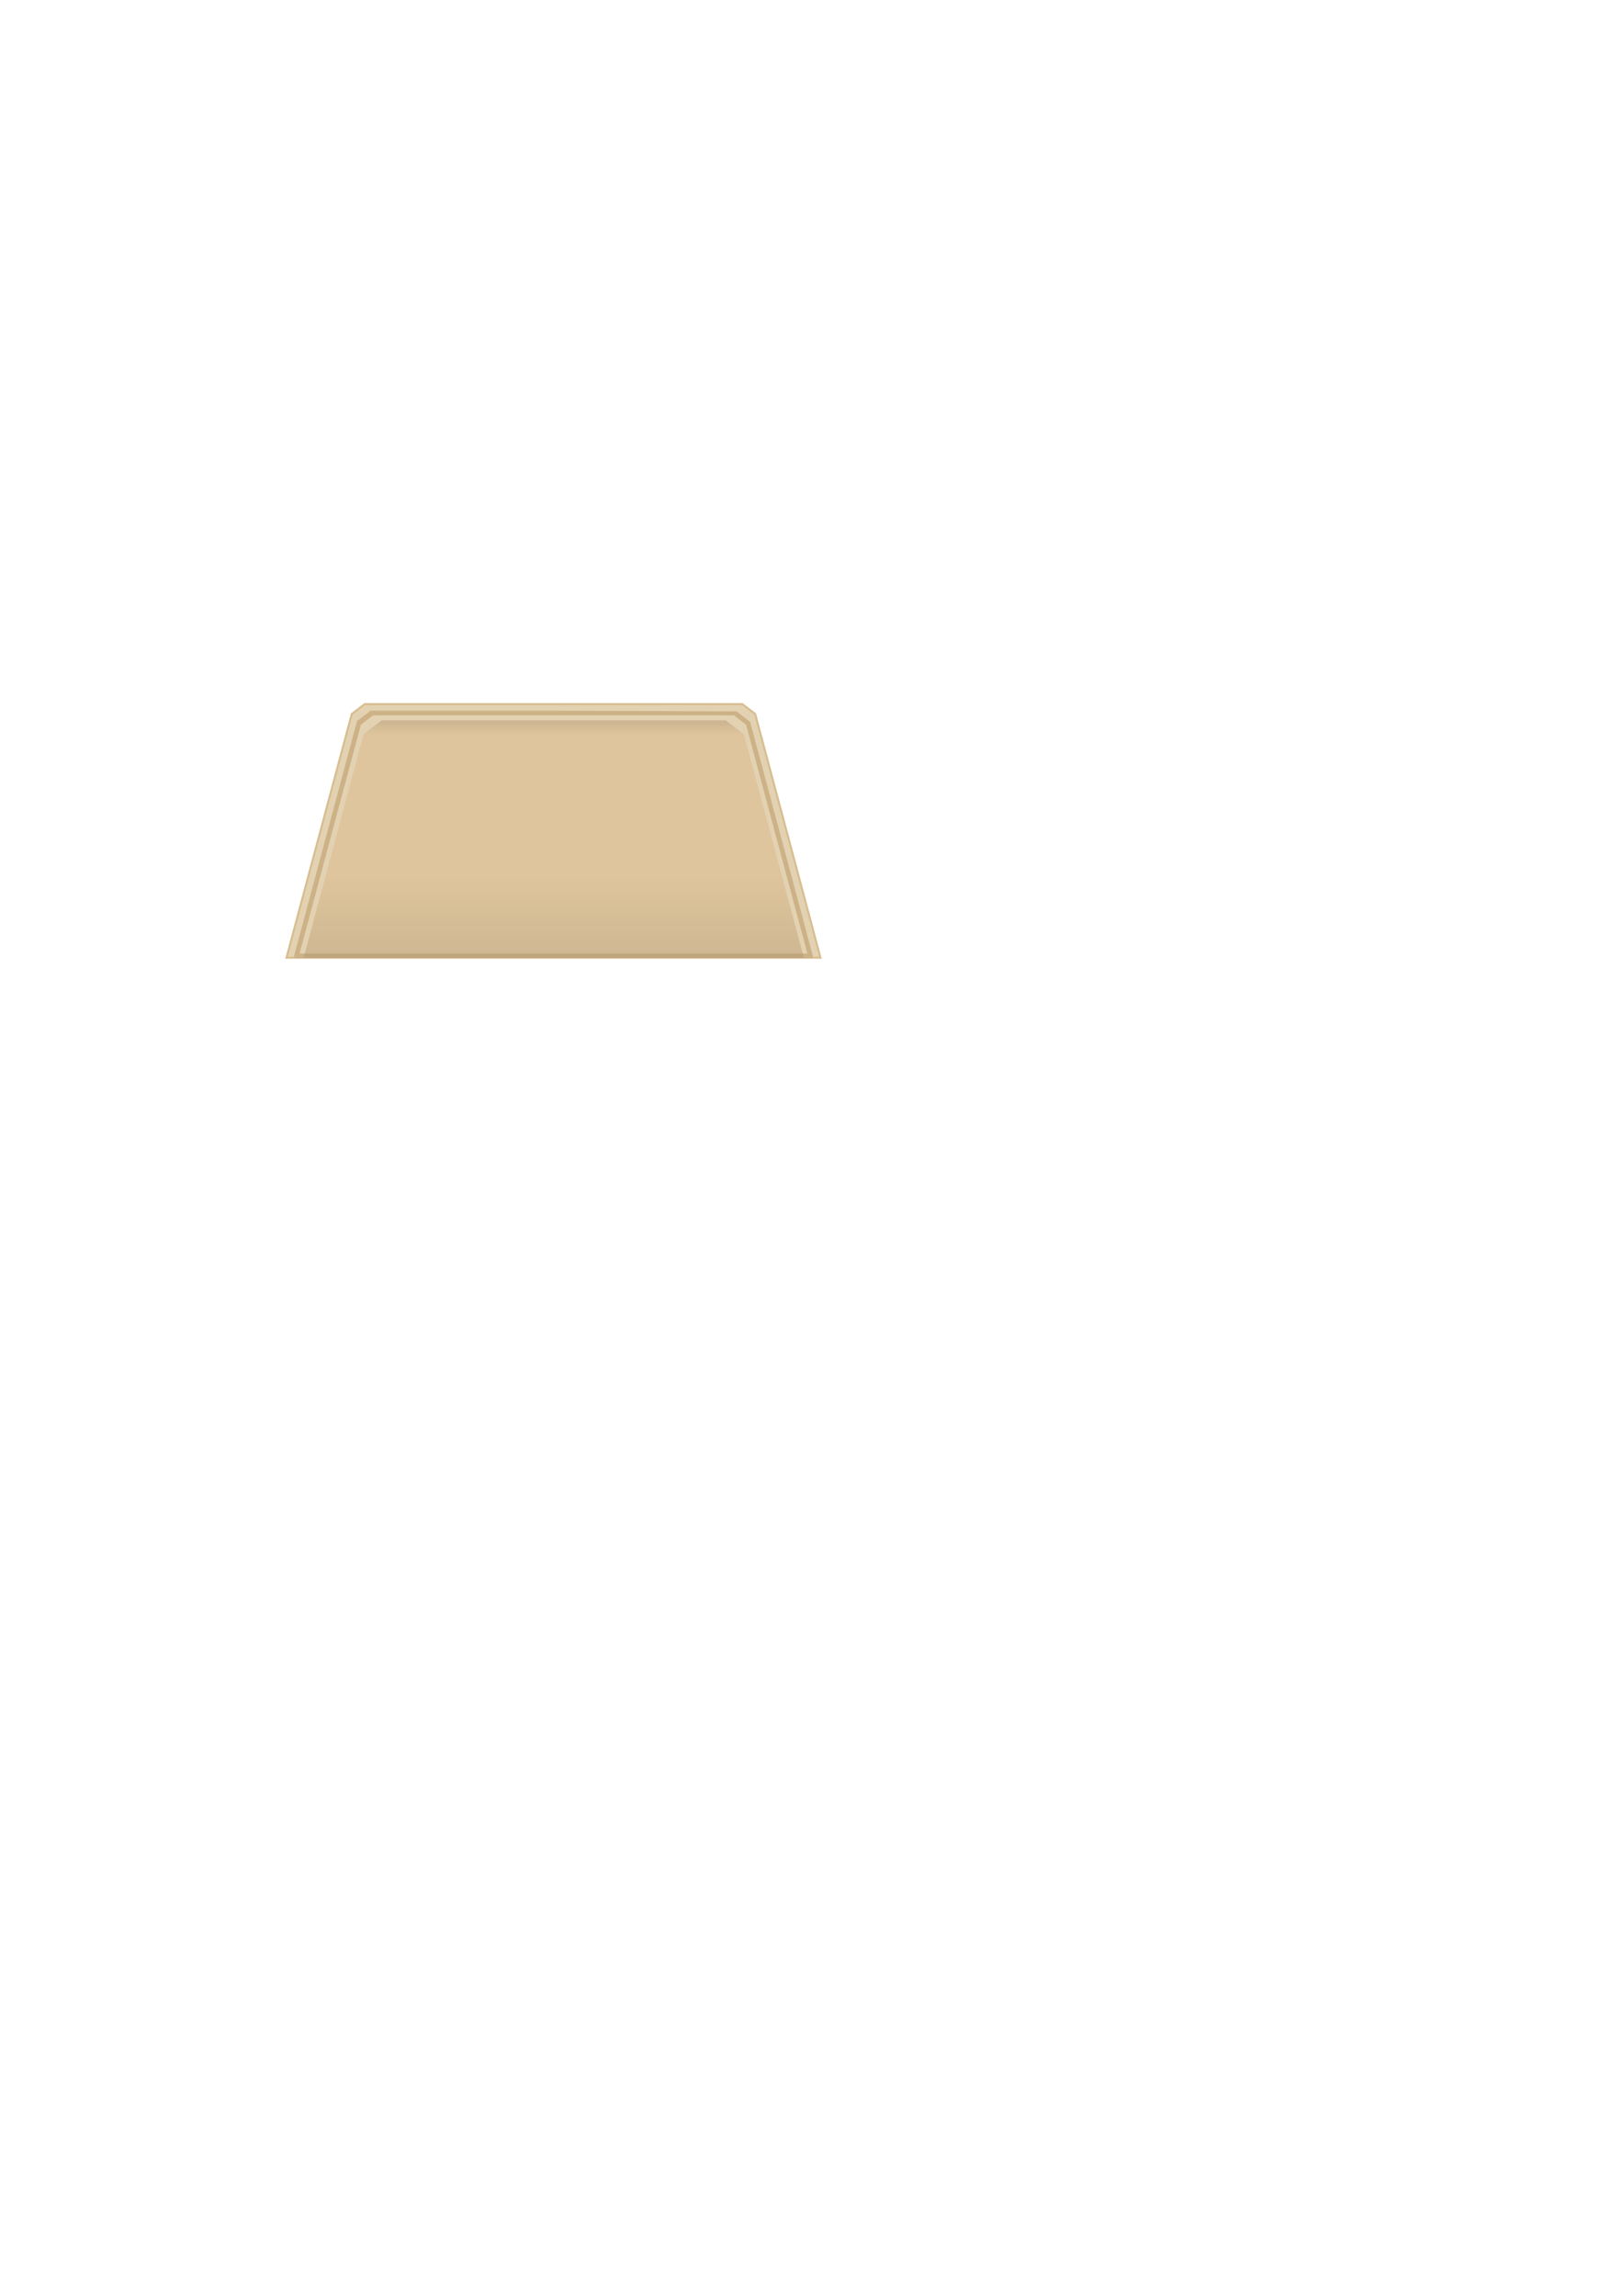<?xml version="1.0" encoding="UTF-8" standalone="no"?>
<!-- Created with Inkscape (http://www.inkscape.org/) -->

<svg
   width="210mm"
   height="297mm"
   viewBox="0 0 210 297"
   version="1.1"
   id="svg1"
   inkscape:version="1.4 (e7c3feb100, 2024-10-09)"
   sodipodi:docname="button.svg"
   xmlns:inkscape="http://www.inkscape.org/namespaces/inkscape"
   xmlns:sodipodi="http://sodipodi.sourceforge.net/DTD/sodipodi-0.dtd"
   xmlns:xlink="http://www.w3.org/1999/xlink"
   xmlns="http://www.w3.org/2000/svg"
   xmlns:svg="http://www.w3.org/2000/svg">
  <sodipodi:namedview
     id="namedview1"
     pagecolor="#ffffff"
     bordercolor="#cccccc"
     borderopacity="1"
     inkscape:showpageshadow="0"
     inkscape:pageopacity="1"
     inkscape:pagecheckerboard="0"
     inkscape:deskcolor="#d1d1d1"
     inkscape:document-units="mm"
     inkscape:zoom="1.6249158"
     inkscape:cx="257.85951"
     inkscape:cy="411.09822"
     inkscape:window-width="2048"
     inkscape:window-height="1118"
     inkscape:window-x="0"
     inkscape:window-y="0"
     inkscape:window-maximized="1"
     inkscape:current-layer="layer1" />
  <defs
     id="defs1">
    <inkscape:path-effect
       effect="fillet_chamfer"
       id="path-effect26"
       is_visible="true"
       lpeversion="1"
       nodesatellites_param="F,0,0,1,0,0,0,1 @ C,0,1,1,0,1.323,0,1 @ F,0,0,1,0,0,0,1 @ F,0,0,1,0,0,0,1 @ F,0,0,1,0,0,0,1 @ C,0,1,1,0,1.323,0,1"
       radius="5"
       unit="px"
       method="auto"
       mode="F"
       chamfer_steps="1"
       flexible="false"
       use_knot_distance="true"
       apply_no_radius="true"
       apply_with_radius="true"
       only_selected="true"
       hide_knots="false" />
    <inkscape:path-effect
       effect="fillet_chamfer"
       id="path-effect25"
       is_visible="true"
       lpeversion="1"
       nodesatellites_param="F,0,0,1,0,0,0,1 @ C,0,1,1,0,1.978,0,1 @ F,0,0,1,0,0,0,1 @ F,0,0,1,0,0,0,1 @ F,0,0,1,0,0,0,1 @ C,0,1,1,0,1.978,0,1"
       radius="9"
       unit="px"
       method="auto"
       mode="F"
       chamfer_steps="1"
       flexible="false"
       use_knot_distance="true"
       apply_no_radius="true"
       apply_with_radius="true"
       only_selected="true"
       hide_knots="false" />
    <inkscape:path-effect
       effect="fillet_chamfer"
       id="path-effect23"
       is_visible="true"
       lpeversion="1"
       nodesatellites_param="F,0,0,1,0,0,0,1 @ C,0,1,1,0,1.978,0,1 @ F,0,0,1,0,0,0,1 @ F,0,0,1,0,0,0,1 @ F,0,0,1,0,0,0,1 @ C,0,1,1,0,1.978,0,1"
       radius="9"
       unit="px"
       method="auto"
       mode="F"
       chamfer_steps="1"
       flexible="false"
       use_knot_distance="true"
       apply_no_radius="true"
       apply_with_radius="true"
       only_selected="true"
       hide_knots="false" />
    <inkscape:path-effect
       effect="fillet_chamfer"
       id="path-effect22"
       is_visible="true"
       lpeversion="1"
       nodesatellites_param="C,0,1,1,0,1.323,0,1 @ F,0,0,1,0,0,0,1 @ F,0,0,1,0,0,0,1 @ F,0,0,1,0,0,0,1 @ F,0,0,1,0,0,0,1 @ C,0,1,1,0,1.323,0,1 @ F,0,0,1,0,0,0,1 | C,0,1,1,0,1.323,0,1 @ F,0,0,1,0,0,0,1 @ C,0,1,1,0,1.323,0,1 @ F,0,0,1,0,0,0,1 @ F,0,0,1,0,0,0,1"
       radius="5"
       unit="px"
       method="auto"
       mode="F"
       chamfer_steps="1"
       flexible="false"
       use_knot_distance="true"
       apply_no_radius="true"
       apply_with_radius="true"
       only_selected="true"
       hide_knots="false" />
    <inkscape:path-effect
       effect="fillet_chamfer"
       id="path-effect21"
       is_visible="true"
       lpeversion="1"
       nodesatellites_param="F,0,0,1,0,1.323,0,1 @ F,0,0,1,0,1.323,0,1 @ F,0,0,1,0,1.323,0,1 @ F,0,0,1,0,1.323,0,1 @ F,0,0,1,0,1.323,0,1"
       radius="5"
       unit="px"
       method="auto"
       mode="F"
       chamfer_steps="1"
       flexible="false"
       use_knot_distance="true"
       apply_no_radius="true"
       apply_with_radius="true"
       only_selected="false"
       hide_knots="false" />
    <inkscape:path-effect
       effect="mirror_symmetry"
       start_point="71.615,91.088"
       end_point="71.615,123.888"
       center_point="71.615,107.488"
       id="path-effect20"
       is_visible="true"
       lpeversion="1.2"
       lpesatellites=""
       mode="free"
       discard_orig_path="false"
       fuse_paths="true"
       oposite_fuse="false"
       split_items="false"
       split_open="false"
       link_styles="false" />
    <inkscape:path-effect
       effect="mirror_symmetry"
       start_point="71.615,91.088"
       end_point="71.615,123.888"
       center_point="71.615,107.488"
       id="path-effect18"
       is_visible="true"
       lpeversion="1.2"
       lpesatellites=""
       mode="free"
       discard_orig_path="false"
       fuse_paths="true"
       oposite_fuse="false"
       split_items="false"
       split_open="false"
       link_styles="false" />
    <linearGradient
       id="linearGradient16"
       inkscape:collect="always">
      <stop
         style="stop-color:#000000;stop-opacity:1;"
         offset="0"
         id="stop16" />
      <stop
         style="stop-color:#000000;stop-opacity:0;"
         offset="1"
         id="stop17" />
    </linearGradient>
    <inkscape:path-effect
       effect="mirror_symmetry"
       start_point="71.615,91.088"
       end_point="71.615,123.888"
       center_point="71.615,107.488"
       id="path-effect14"
       is_visible="true"
       lpeversion="1.2"
       lpesatellites=""
       mode="free"
       discard_orig_path="false"
       fuse_paths="true"
       oposite_fuse="false"
       split_items="false"
       split_open="false"
       link_styles="false" />
    <linearGradient
       id="linearGradient11"
       inkscape:collect="always">
      <stop
         style="stop-color:#000000;stop-opacity:1;"
         offset="0"
         id="stop11" />
      <stop
         style="stop-color:#000000;stop-opacity:0;"
         offset="0.56"
         id="stop12" />
    </linearGradient>
    <linearGradient
       id="swatch10"
       inkscape:swatch="solid">
      <stop
         style="stop-color:#cdb287;stop-opacity:1;"
         offset="0"
         id="stop10" />
    </linearGradient>
    <inkscape:path-effect
       effect="mirror_symmetry"
       start_point="71.615,91.088"
       end_point="71.615,123.888"
       center_point="71.615,107.488"
       id="path-effect10"
       is_visible="true"
       lpeversion="1.2"
       lpesatellites=""
       mode="free"
       discard_orig_path="false"
       fuse_paths="true"
       oposite_fuse="false"
       split_items="false"
       split_open="false"
       link_styles="false" />
    <linearGradient
       id="swatch9"
       inkscape:swatch="solid">
      <stop
         style="stop-color:#dec59d;stop-opacity:1;"
         offset="0"
         id="stop9" />
    </linearGradient>
    <inkscape:path-effect
       effect="mirror_symmetry"
       start_point="71.615,91.088"
       end_point="71.615,123.888"
       center_point="71.615,107.488"
       id="path-effect7"
       is_visible="true"
       lpeversion="1.2"
       lpesatellites=""
       mode="free"
       discard_orig_path="false"
       fuse_paths="true"
       oposite_fuse="false"
       split_items="false"
       split_open="false"
       link_styles="false" />
    <linearGradient
       id="swatch6"
       inkscape:swatch="solid">
      <stop
         style="stop-color:#d7be90;stop-opacity:1;"
         offset="0"
         id="stop6" />
    </linearGradient>
    <linearGradient
       id="swatch5"
       inkscape:swatch="solid">
      <stop
         style="stop-color:#e3d2b2;stop-opacity:1;"
         offset="0"
         id="stop5" />
    </linearGradient>
    <inkscape:path-effect
       effect="mirror_symmetry"
       start_point="71.615,91.088"
       end_point="71.615,123.888"
       center_point="71.615,107.488"
       id="path-effect1"
       is_visible="true"
       lpeversion="1.2"
       lpesatellites=""
       mode="free"
       discard_orig_path="false"
       fuse_paths="true"
       oposite_fuse="false"
       split_items="false"
       split_open="false"
       link_styles="false" />
    <linearGradient
       inkscape:collect="always"
       xlink:href="#swatch5"
       id="linearGradient5"
       x1="36.902"
       y1="107.488"
       x2="106.329"
       y2="107.488"
       gradientUnits="userSpaceOnUse" />
    <linearGradient
       inkscape:collect="always"
       xlink:href="#swatch6"
       id="linearGradient6"
       x1="36.902"
       y1="107.488"
       x2="106.329"
       y2="107.488"
       gradientUnits="userSpaceOnUse" />
    <linearGradient
       inkscape:collect="always"
       xlink:href="#swatch9"
       id="linearGradient9"
       x1="36.89"
       y1="107.488"
       x2="106.341"
       y2="107.488"
       gradientUnits="userSpaceOnUse" />
    <linearGradient
       inkscape:collect="always"
       xlink:href="#swatch10"
       id="linearGradient10"
       x1="36.896"
       y1="107.488"
       x2="106.335"
       y2="107.488"
       gradientUnits="userSpaceOnUse"
       gradientTransform="matrix(0.97,0,0,0.97,2.157,3.733)" />
    <linearGradient
       inkscape:collect="always"
       xlink:href="#linearGradient11"
       id="linearGradient12"
       x1="72.997"
       y1="157.105"
       x2="72.997"
       y2="84.108"
       gradientUnits="userSpaceOnUse"
       gradientTransform="matrix(1,0,0,1.316,-0.691,-39.721)" />
    <linearGradient
       inkscape:collect="always"
       xlink:href="#linearGradient16"
       id="linearGradient17"
       x1="54.059"
       y1="87.236"
       x2="54.059"
       y2="94.482"
       gradientUnits="userSpaceOnUse"
       gradientTransform="matrix(2.056,0,0,1.143,-38.17,-12.48)" />
    <clipPath
       clipPathUnits="userSpaceOnUse"
       id="clipPath20">
      <path
         style="fill:url(#linearGradient20);fill-opacity:1;stroke:none;stroke-width:0.278px;stroke-linecap:butt;stroke-linejoin:miter;stroke-opacity:1"
         d="m 71.615,91.088 -25.752,0 L 37.074,123.888 H 71.615 106.157 L 97.368,91.088 Z"
         id="path20"
         sodipodi:nodetypes="ccc"
         inkscape:original-d="M 71.730633,91.087825 H 45.863012 L 37.07426,123.8879 h 37.189397"
         inkscape:path-effect="#path-effect20"
         transform="matrix(0.971,0,0,0.936,2.086,7.948)" />
    </clipPath>
    <linearGradient
       inkscape:collect="always"
       xlink:href="#swatch9"
       id="linearGradient20"
       gradientUnits="userSpaceOnUse"
       x1="36.89"
       y1="107.488"
       x2="106.341"
       y2="107.488" />
    <clipPath
       clipPathUnits="userSpaceOnUse"
       id="clipPath25">
      <path
         style="fill:url(#linearGradient25);stroke:none;stroke-width:0.251px;stroke-linecap:butt;stroke-linejoin:miter;stroke-opacity:1"
         d="M 71.615,91.088 H 47.841 L 45.351,92.998 37.074,123.888 H 71.615 106.157 L 97.88,92.998 95.39,91.088 Z"
         id="path25"
         sodipodi:nodetypes="ccc"
         transform="matrix(0.937,0,0,1.183,4.545,-14.551)"
         inkscape:path-effect="#path-effect25"
         inkscape:original-d="M 71.615496,91.087825 H 45.863012 L 37.07426,123.8879 H 71.615496 106.15673 L 97.36798,91.087825 Z"
         clip-path="none" />
    </clipPath>
    <linearGradient
       inkscape:collect="always"
       xlink:href="#swatch9"
       id="linearGradient25"
       gradientUnits="userSpaceOnUse"
       x1="36.89"
       y1="107.488"
       x2="106.341"
       y2="107.488" />
  </defs>
  <g
     inkscape:label="Layer 1"
     inkscape:groupmode="layer"
     id="layer1">
    <g
       id="g26"
       inkscape:export-filename="exported/button.png"
       inkscape:export-xdpi="234.14426"
       inkscape:export-ydpi="234.14426">
      <path
         style="fill:url(#linearGradient5);fill-opacity:1;stroke:url(#linearGradient6);stroke-width:0.265px;stroke-linecap:butt;stroke-linejoin:miter"
         d="M 71.615,91.088 H 47.186 L 45.521,92.366 37.074,123.888 H 71.615 106.157 L 97.71,92.366 96.045,91.088 Z"
         id="path1"
         sodipodi:nodetypes="ccccccc"
         inkscape:path-effect="#path-effect26"
         inkscape:original-d="M 71.615496,91.087825 H 45.863012 L 37.07426,123.8879 H 71.615496 106.15673 L 97.36798,91.087825 Z" />
      <path
         style="fill:url(#linearGradient9);stroke:none;stroke-width:0.283px;stroke-linecap:butt;stroke-linejoin:miter;stroke-opacity:1"
         d="M 71.615,91.088 H 47.841 L 45.351,92.998 37.074,123.888 H 71.615 106.157 L 97.88,92.998 95.39,91.088 Z"
         id="path6"
         sodipodi:nodetypes="ccc"
         transform="matrix(0.937,0,0,0.936,4.545,7.948)"
         inkscape:path-effect="#path-effect23"
         inkscape:original-d="m 71.615496,91.087825 -25.752484,0 L 37.07426,123.8879 H 71.615496 106.15673 L 97.36798,91.087825 Z"
         clip-path="none" />
      <path
         style="fill:url(#linearGradient10)"
         sodipodi:type="inkscape:offset"
         inkscape:radius="0.17270605"
         inkscape:original="M 48.007812 92.107422 L 46.34375 93.384766 C 43.643838 103.46348 40.943318 113.5427 38.242188 123.62109 L 38.197266 123.78906 L 105.0332 123.78906 L 104.98828 123.62109 C 102.29573 113.57555 99.604513 103.52809 96.912109 93.482422 L 95.248047 92.199219 L 71.615234 92.107422 L 48.007812 92.107422 z M 48.210938 92.373047 L 71.615234 92.373047 L 95.019531 92.373047 L 96.683594 93.650391 C 99.352327 103.60756 102.02062 113.56631 104.68945 123.52344 L 38.541016 123.52344 C 41.209855 113.56631 43.87814 103.60756 46.546875 93.650391 L 48.210938 92.373047 z "
         xlink:href="#path9"
         id="path23"
         inkscape:href="#path9"
         d="m 48.008,91.936 a 0.173,0.173 0 0 0 -0.105,0.035 l -1.664,1.277 a 0.173,0.173 0 0 0 -0.061,0.092 C 43.478,103.419 40.777,113.498 38.076,123.576 l -0.045,0.168 a 0.173,0.173 0 0 0 0.166,0.217 H 105.033 a 0.173,0.173 0 0 0 0.166,-0.217 l -0.045,-0.168 C 102.462,113.531 99.771,103.483 97.078,93.438 a 0.173,0.173 0 0 0 -0.061,-0.092 L 95.354,92.062 a 0.173,0.173 0 0 0 -0.105,-0.035 l -23.633,-0.092 z m 0.264,0.609 h 23.344 23.346 l 1.572,1.207 c 2.644,9.866 5.287,19.734 7.932,29.6 H 38.766 c 2.644,-9.866 5.287,-19.734 7.932,-29.6 z" />
      <path
         style="fill:url(#linearGradient10)"
         d="M 46.343,93.385 C 43.643,103.464 40.943,113.543 38.242,123.621 l -0.045,0.168 H 105.033 l -0.045,-0.168 c -2.693,-10.046 -5.383,-20.093 -8.075,-30.138 l -1.665,-1.283 -23.632,-0.092 h -23.607 z m 1.868,-1.012 H 71.615 95.019 l 1.665,1.278 c 2.669,9.957 5.336,19.915 8.005,29.873 H 38.541 c 2.669,-9.957 5.336,-19.915 8.005,-29.873 z"
         id="path9"
         sodipodi:nodetypes="cccccccccccccc" />
      <rect
         style="fill:url(#linearGradient12);stroke:none;stroke-width:1.078;stroke-linecap:round;stroke-linejoin:round;stroke-opacity:1;paint-order:stroke fill markers;opacity:0.369"
         id="rect10"
         width="72.997"
         height="11.974"
         x="35.808"
         y="113.065"
         ry="5.987"
         rx="0"
         clip-path="url(#clipPath20)"
         transform="matrix(0.965,0,0,1,2.532,0)" />
      <rect
         style="opacity:0.324;fill:url(#linearGradient17);stroke:none;stroke-width:1.19;stroke-linecap:round;stroke-linejoin:round;stroke-opacity:1;paint-order:stroke fill markers"
         id="rect15"
         width="71.808"
         height="9.77"
         x="36.148"
         y="87.358"
         ry="4.885"
         rx="0"
         clip-path="url(#clipPath25)"
         transform="matrix(1,0,0,0.791,0,19.461)" />
    </g>
  </g>
</svg>
